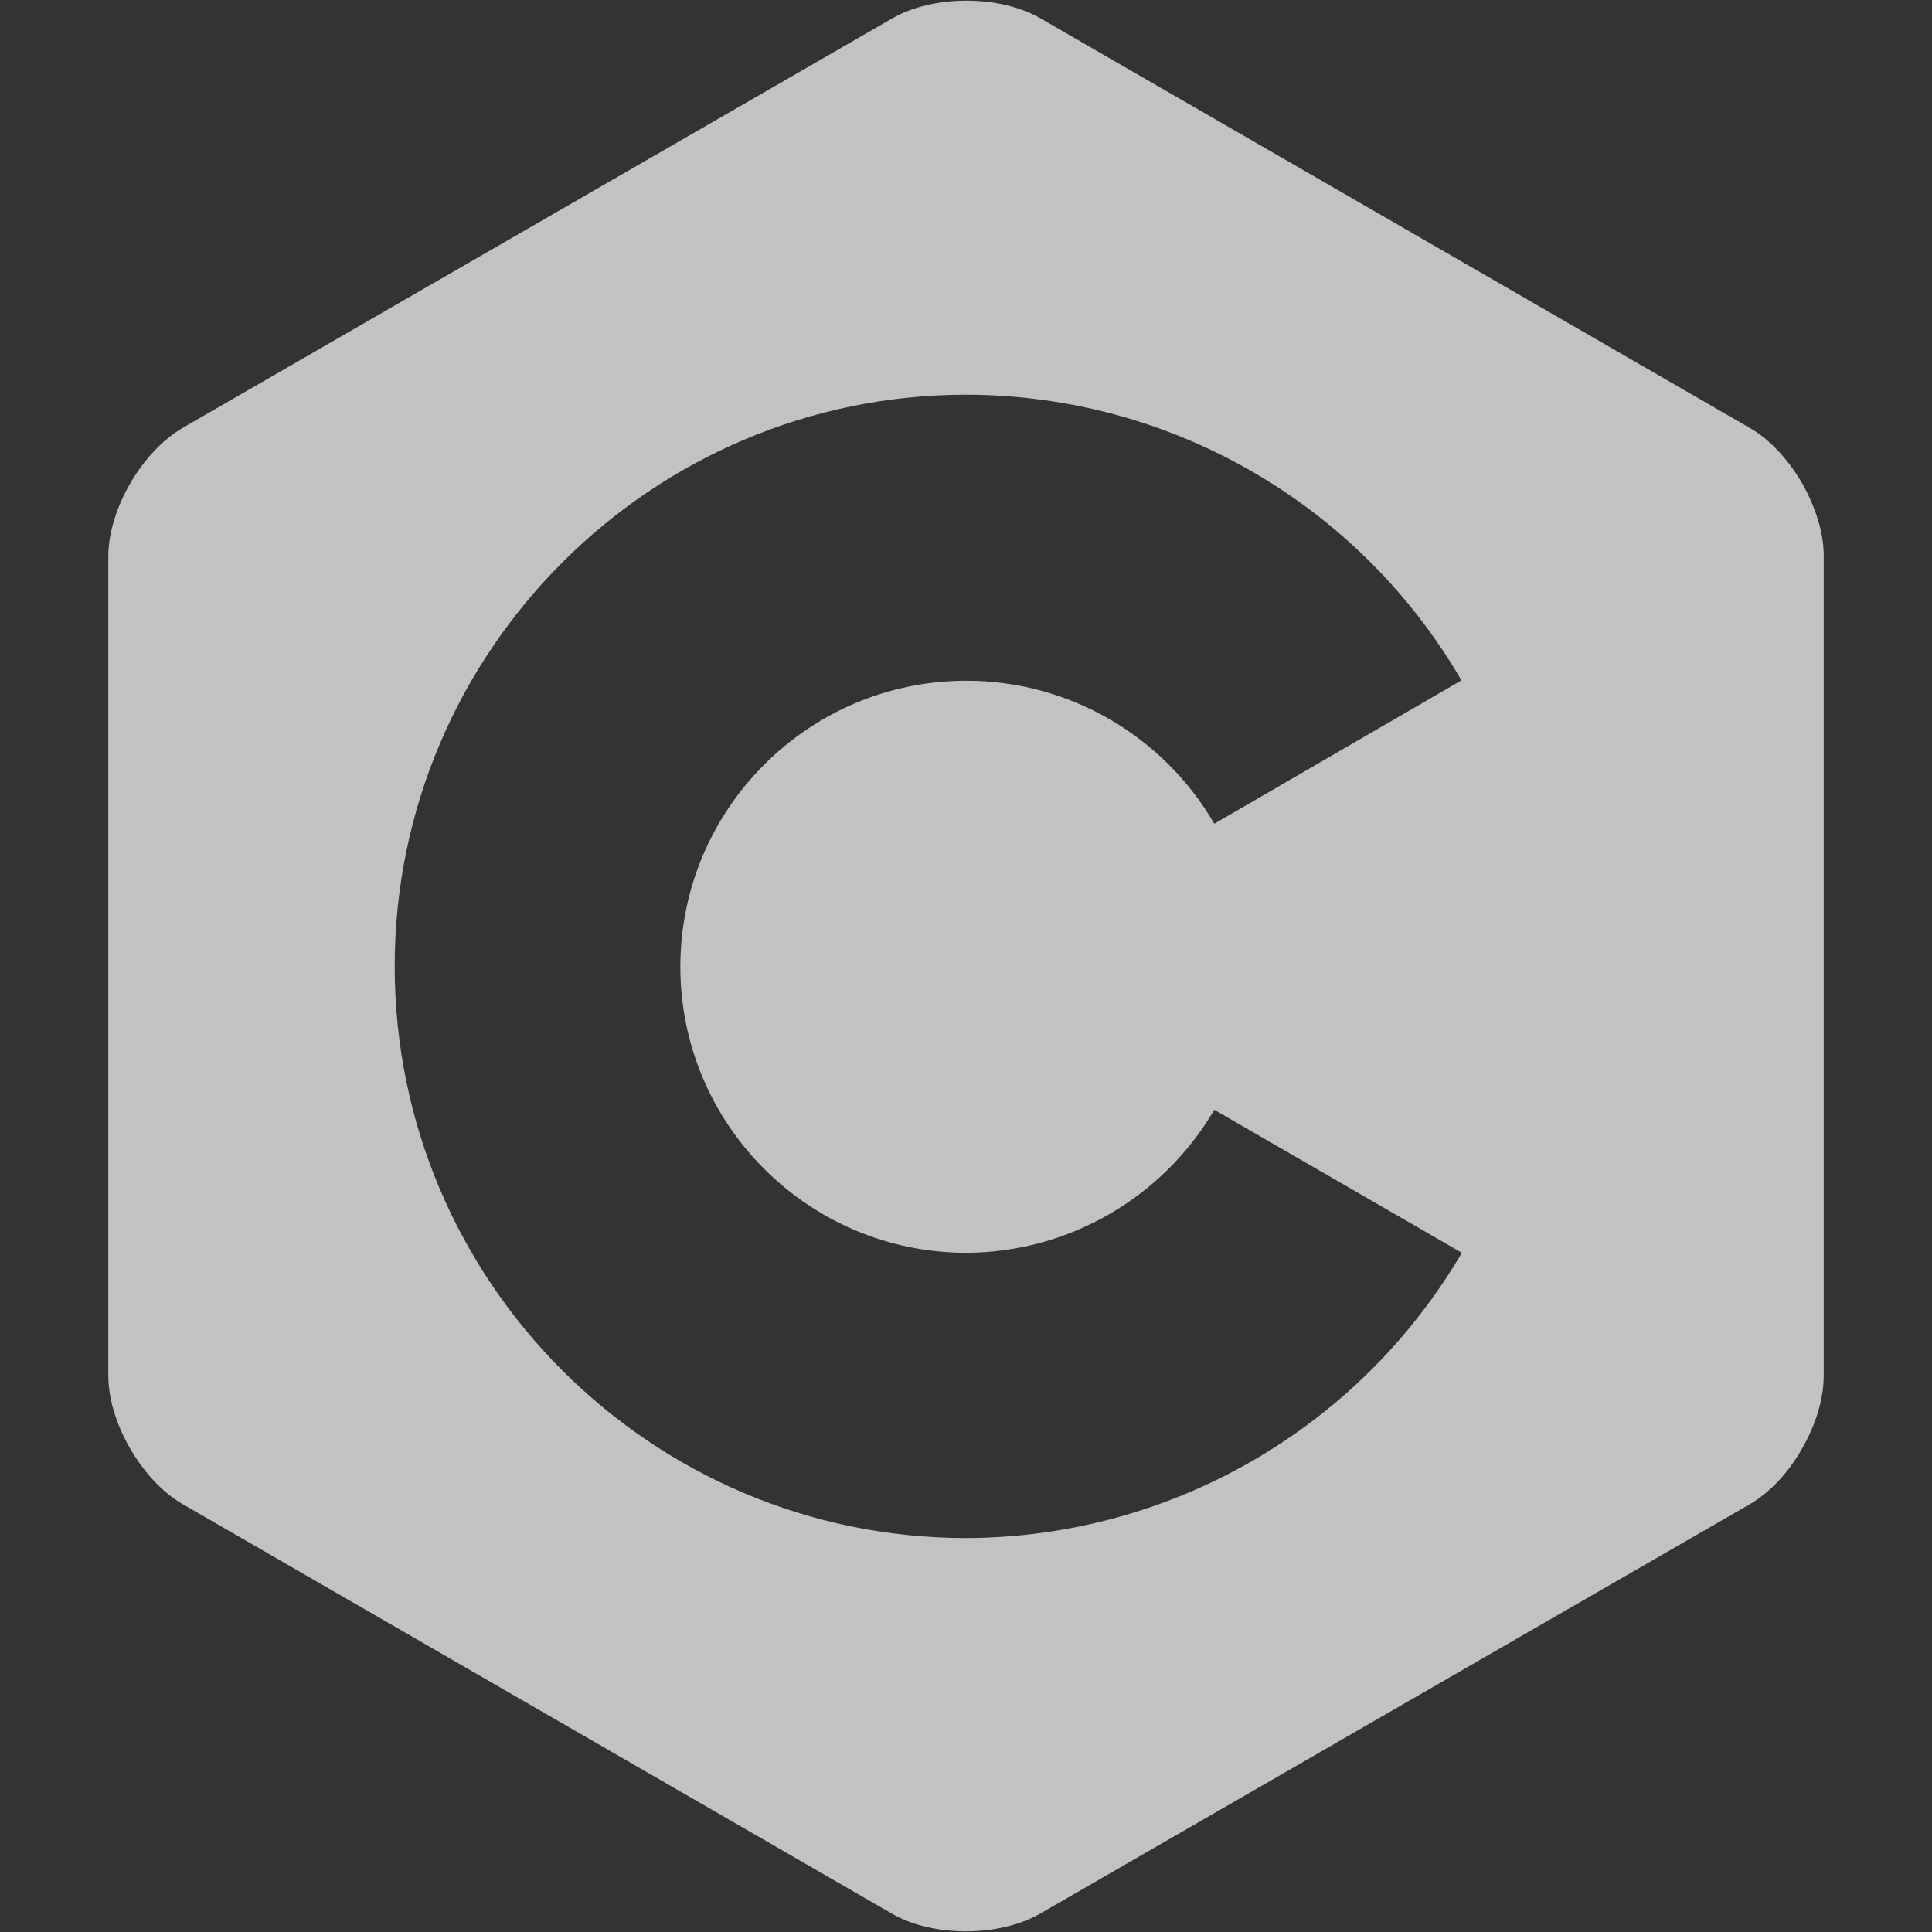 <?xml version="1.0" encoding="utf-8"?>
<!-- Generator: Adobe Illustrator 27.1.0, SVG Export Plug-In . SVG Version: 6.00 Build 0)  -->
<svg version="1.1" id="Layer_1" xmlns="http://www.w3.org/2000/svg" xmlns:xlink="http://www.w3.org/1999/xlink" x="0px" y="0px"
	 viewBox="0 0 512 512" style="enable-background:new 0 0 512 512;" xml:space="preserve">
<rect x="0" y="0" width="512" height="512" fill="#333333" stroke="none"/>
<style type="text/css">
	.st0{opacity:0.7;fill:#FFFFFF;}
</style>
<path class="st0" d="M477.6,128.1L477.6,128.1c-3.6-6.2-8.5-11.6-13.9-14.7L275.8,4.9c-10.8-6.3-28.5-6.3-39.4,0L48.4,113.4
	c-10.8,6.3-19.7,21.6-19.7,34.1v217c0,6.3,2.2,13.2,5.8,19.4c3.6,6.2,8.5,11.6,13.9,14.7l187.9,108.5c10.8,6.3,28.5,6.3,39.4,0
	l187.9-108.4c5.4-3.1,10.4-8.5,13.9-14.7c3.6-6.2,5.8-13.1,5.8-19.4v-217C483.4,141.3,481.1,134.3,477.6,128.1z M256.1,407.6
	c-83.6,0-151.5-68-151.5-151.5s68-151.5,151.5-151.5c54.1,0.1,104,28.9,131.2,75.7l-65.5,38c-13.6-23.4-38.6-37.9-65.7-37.9
	c-41.8,0-75.8,34-75.8,75.8s34,75.8,75.8,75.8c27-0.1,52-14.5,65.7-37.9l65.6,37.9C360.1,378.6,310.2,407.4,256.1,407.6z"/>
</svg>
